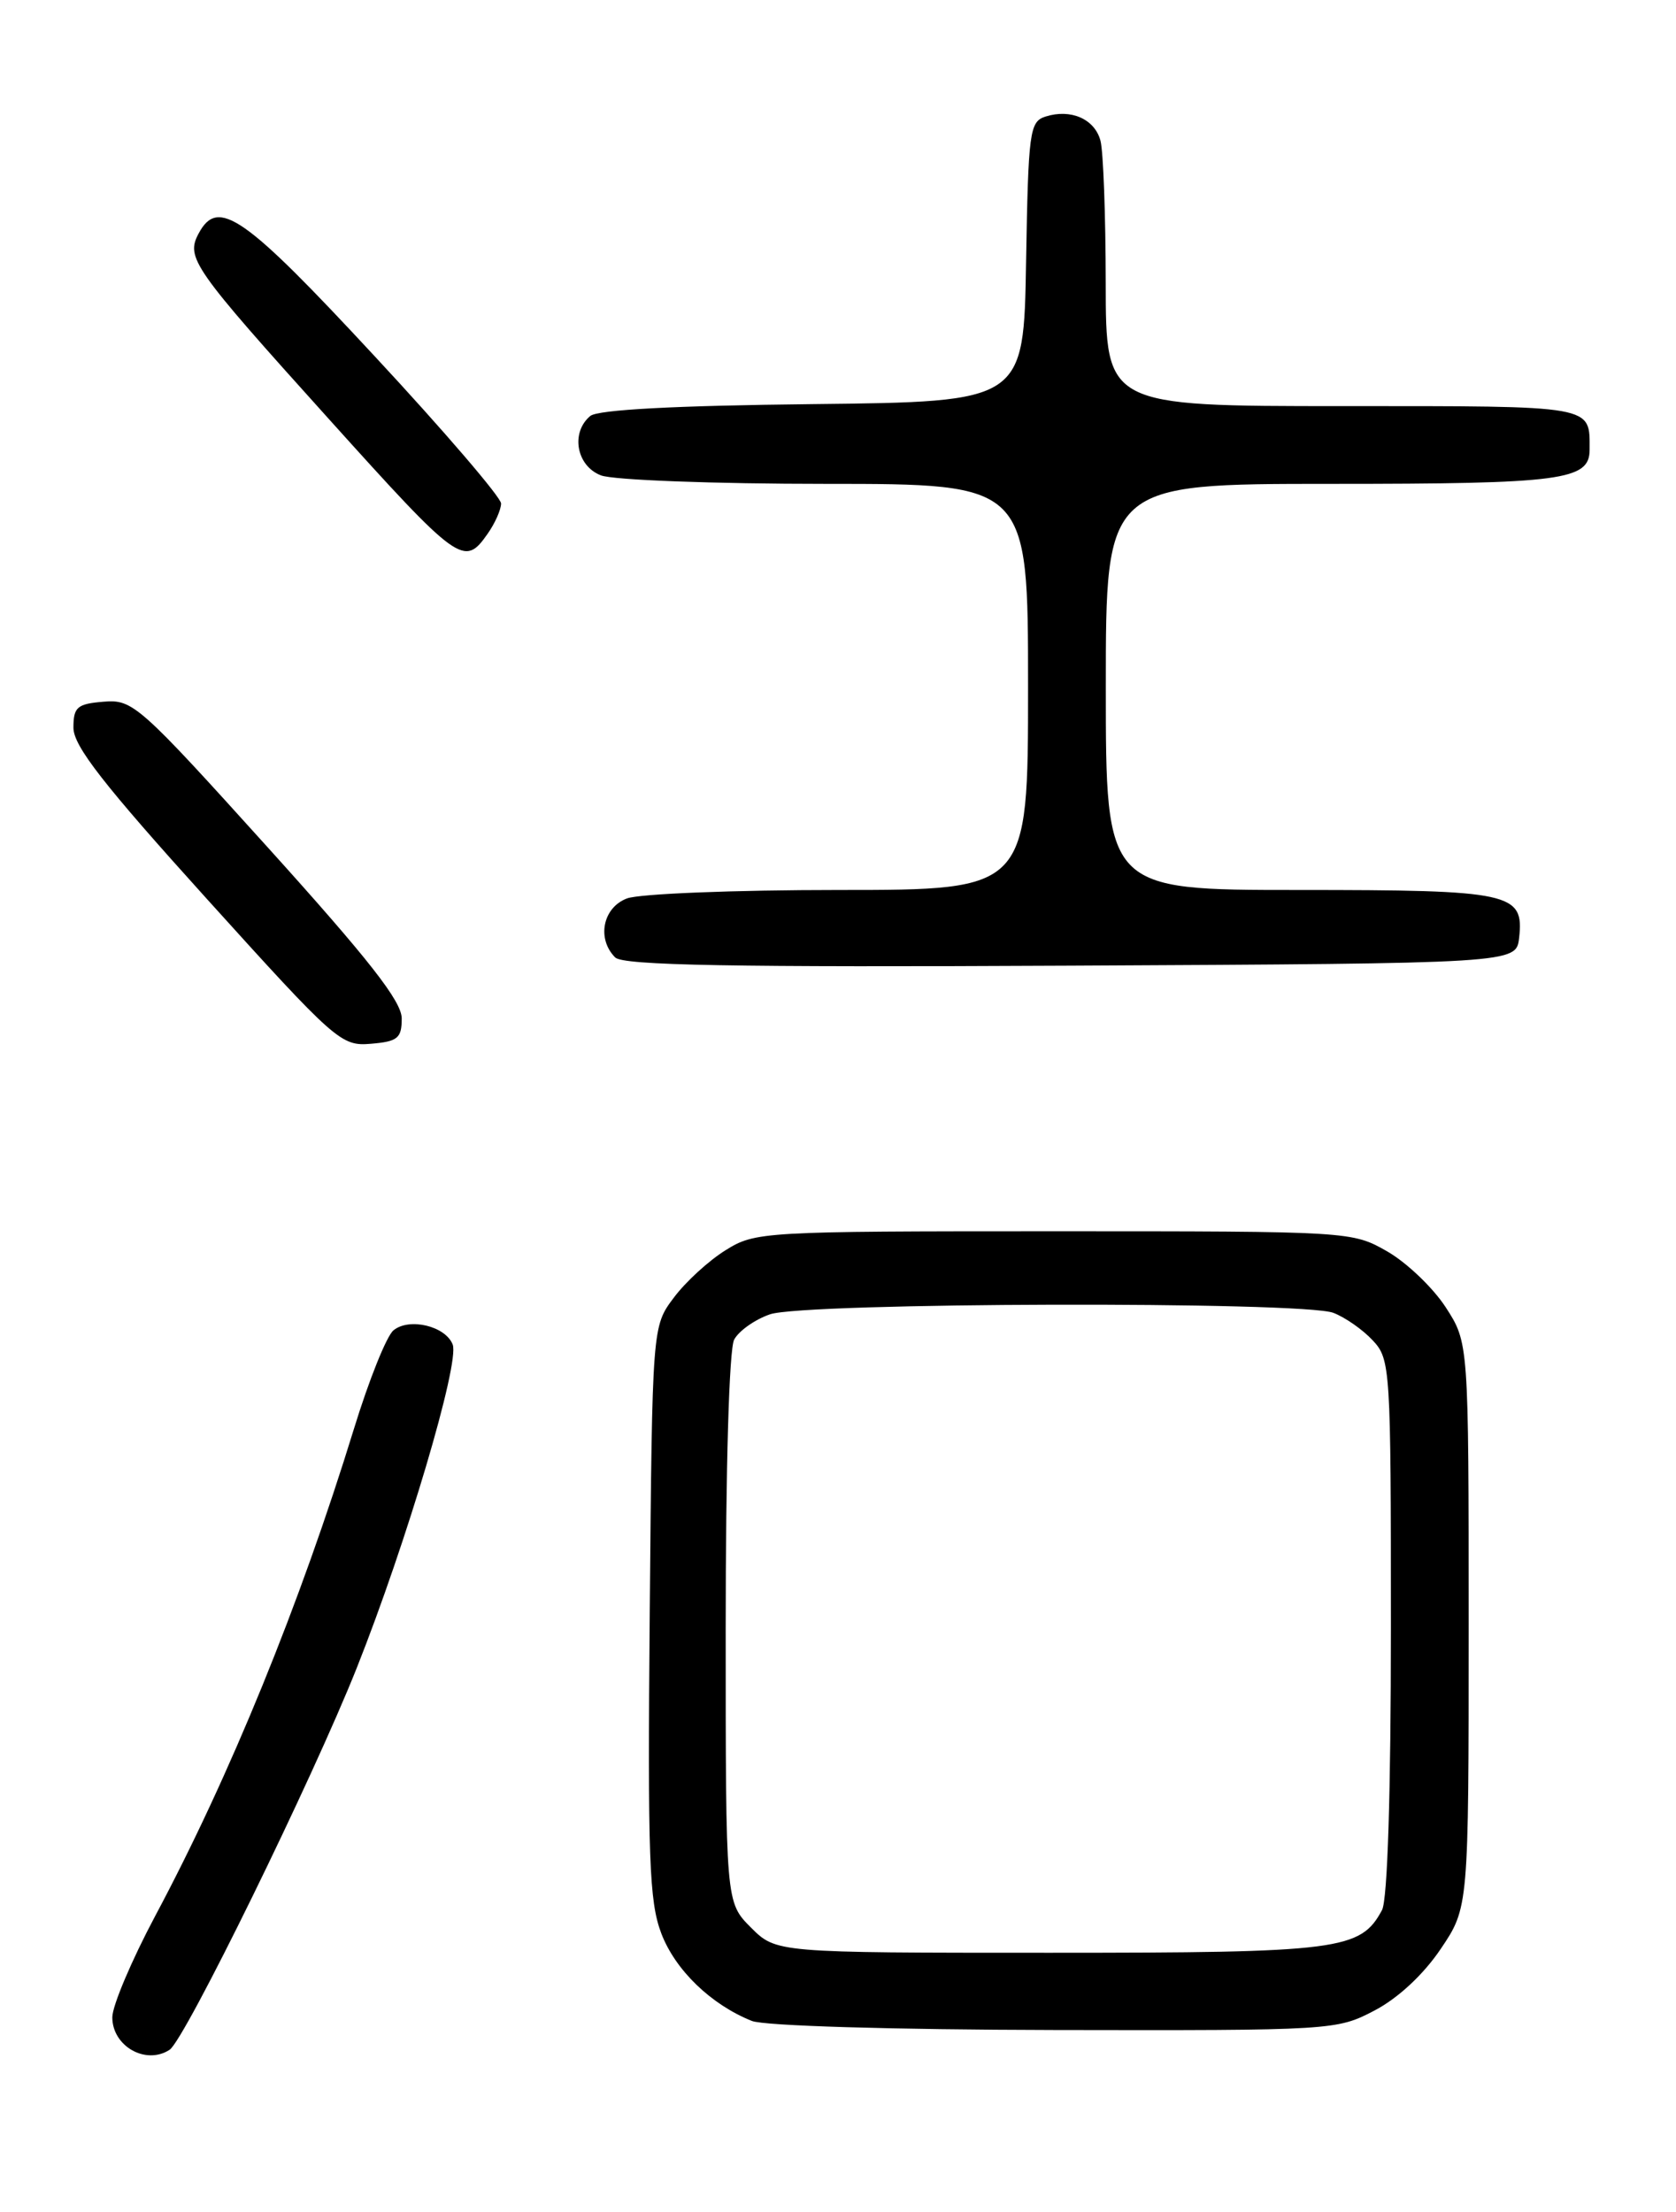 <?xml version="1.0" encoding="UTF-8" standalone="no"?>
<!DOCTYPE svg PUBLIC "-//W3C//DTD SVG 1.1//EN" "http://www.w3.org/Graphics/SVG/1.1/DTD/svg11.dtd" >
<svg xmlns="http://www.w3.org/2000/svg" xmlns:xlink="http://www.w3.org/1999/xlink" version="1.1" viewBox="0 0 194 256">
 <g >
 <path fill="currentColor"
d=" M 19.63 237.23 C 21.38 236.10 36.21 205.83 41.31 193.00 C 47.06 178.53 53.22 157.75 52.40 155.61 C 51.58 153.47 47.36 152.46 45.54 153.97 C 44.75 154.62 42.70 159.73 40.98 165.33 C 34.72 185.68 26.61 205.55 17.95 221.77 C 15.23 226.88 13.00 232.14 13.00 233.47 C 13.00 236.82 16.88 239.02 19.63 237.23 Z  M 159.09 232.69 C 161.80 231.28 164.76 228.53 166.75 225.58 C 170.00 220.77 170.00 220.77 170.00 188.09 C 170.00 155.40 170.00 155.40 167.34 151.29 C 165.87 149.03 162.83 146.13 160.59 144.84 C 156.52 142.51 156.35 142.50 122.00 142.50 C 88.26 142.50 87.42 142.55 83.99 144.69 C 82.05 145.89 79.35 148.36 77.99 150.19 C 75.50 153.50 75.50 153.50 75.21 186.50 C 74.96 215.06 75.14 220.07 76.55 223.77 C 78.17 228.01 82.30 232.00 87.03 233.89 C 88.46 234.46 103.18 234.90 122.09 234.94 C 154.25 235.00 154.74 234.97 159.09 232.69 Z  M 46.50 117.87 C 46.50 115.89 42.71 111.05 31.00 98.08 C 16.08 81.56 15.37 80.93 12.00 81.21 C 8.93 81.46 8.50 81.83 8.50 84.22 C 8.50 86.34 11.98 90.80 23.93 104.02 C 38.89 120.57 39.48 121.09 42.93 120.80 C 46.04 120.54 46.50 120.16 46.50 117.87 Z  M 175.84 108.55 C 176.43 103.32 174.95 103.00 150.31 103.00 C 128.00 103.00 128.00 103.00 128.00 79.50 C 128.00 56.00 128.00 56.00 154.07 56.00 C 180.85 56.00 184.00 55.58 184.00 52.05 C 184.00 46.86 184.81 47.00 155.39 47.00 C 128.00 47.00 128.00 47.00 127.99 32.75 C 127.98 24.91 127.71 17.50 127.38 16.28 C 126.71 13.77 123.95 12.56 121.02 13.49 C 119.18 14.08 119.03 15.19 118.77 30.31 C 118.50 46.50 118.50 46.50 94.08 46.77 C 78.12 46.94 69.20 47.42 68.33 48.14 C 66.02 50.06 66.72 53.94 69.57 55.02 C 70.98 55.56 82.68 56.00 95.57 56.00 C 119.00 56.00 119.00 56.00 119.00 79.50 C 119.00 103.00 119.00 103.00 97.07 103.00 C 85.00 103.00 73.98 103.44 72.57 103.98 C 69.77 105.04 69.05 108.65 71.21 110.81 C 72.13 111.73 84.70 111.96 123.96 111.76 C 175.50 111.50 175.50 111.50 175.84 108.55 Z  M 56.44 61.78 C 57.30 60.56 58.00 58.98 58.00 58.27 C 58.00 57.57 51.43 49.90 43.39 41.25 C 28.24 24.92 25.24 22.82 23.00 27.01 C 21.48 29.84 22.27 30.97 38.07 48.50 C 53.15 65.24 53.73 65.65 56.44 61.78 Z  M 86.92 223.08 C 84.00 220.15 84.00 220.15 84.00 188.51 C 84.00 169.78 84.40 156.12 84.98 155.04 C 85.52 154.03 87.38 152.71 89.13 152.11 C 93.08 150.73 150.77 150.58 154.34 151.94 C 155.70 152.46 157.75 153.89 158.90 155.13 C 160.94 157.31 161.00 158.29 161.00 188.25 C 161.00 207.52 160.61 219.86 159.97 221.06 C 157.49 225.69 155.09 226.00 121.47 226.00 C 89.85 226.00 89.85 226.00 86.92 223.08 Z "/>
</g>
</svg>